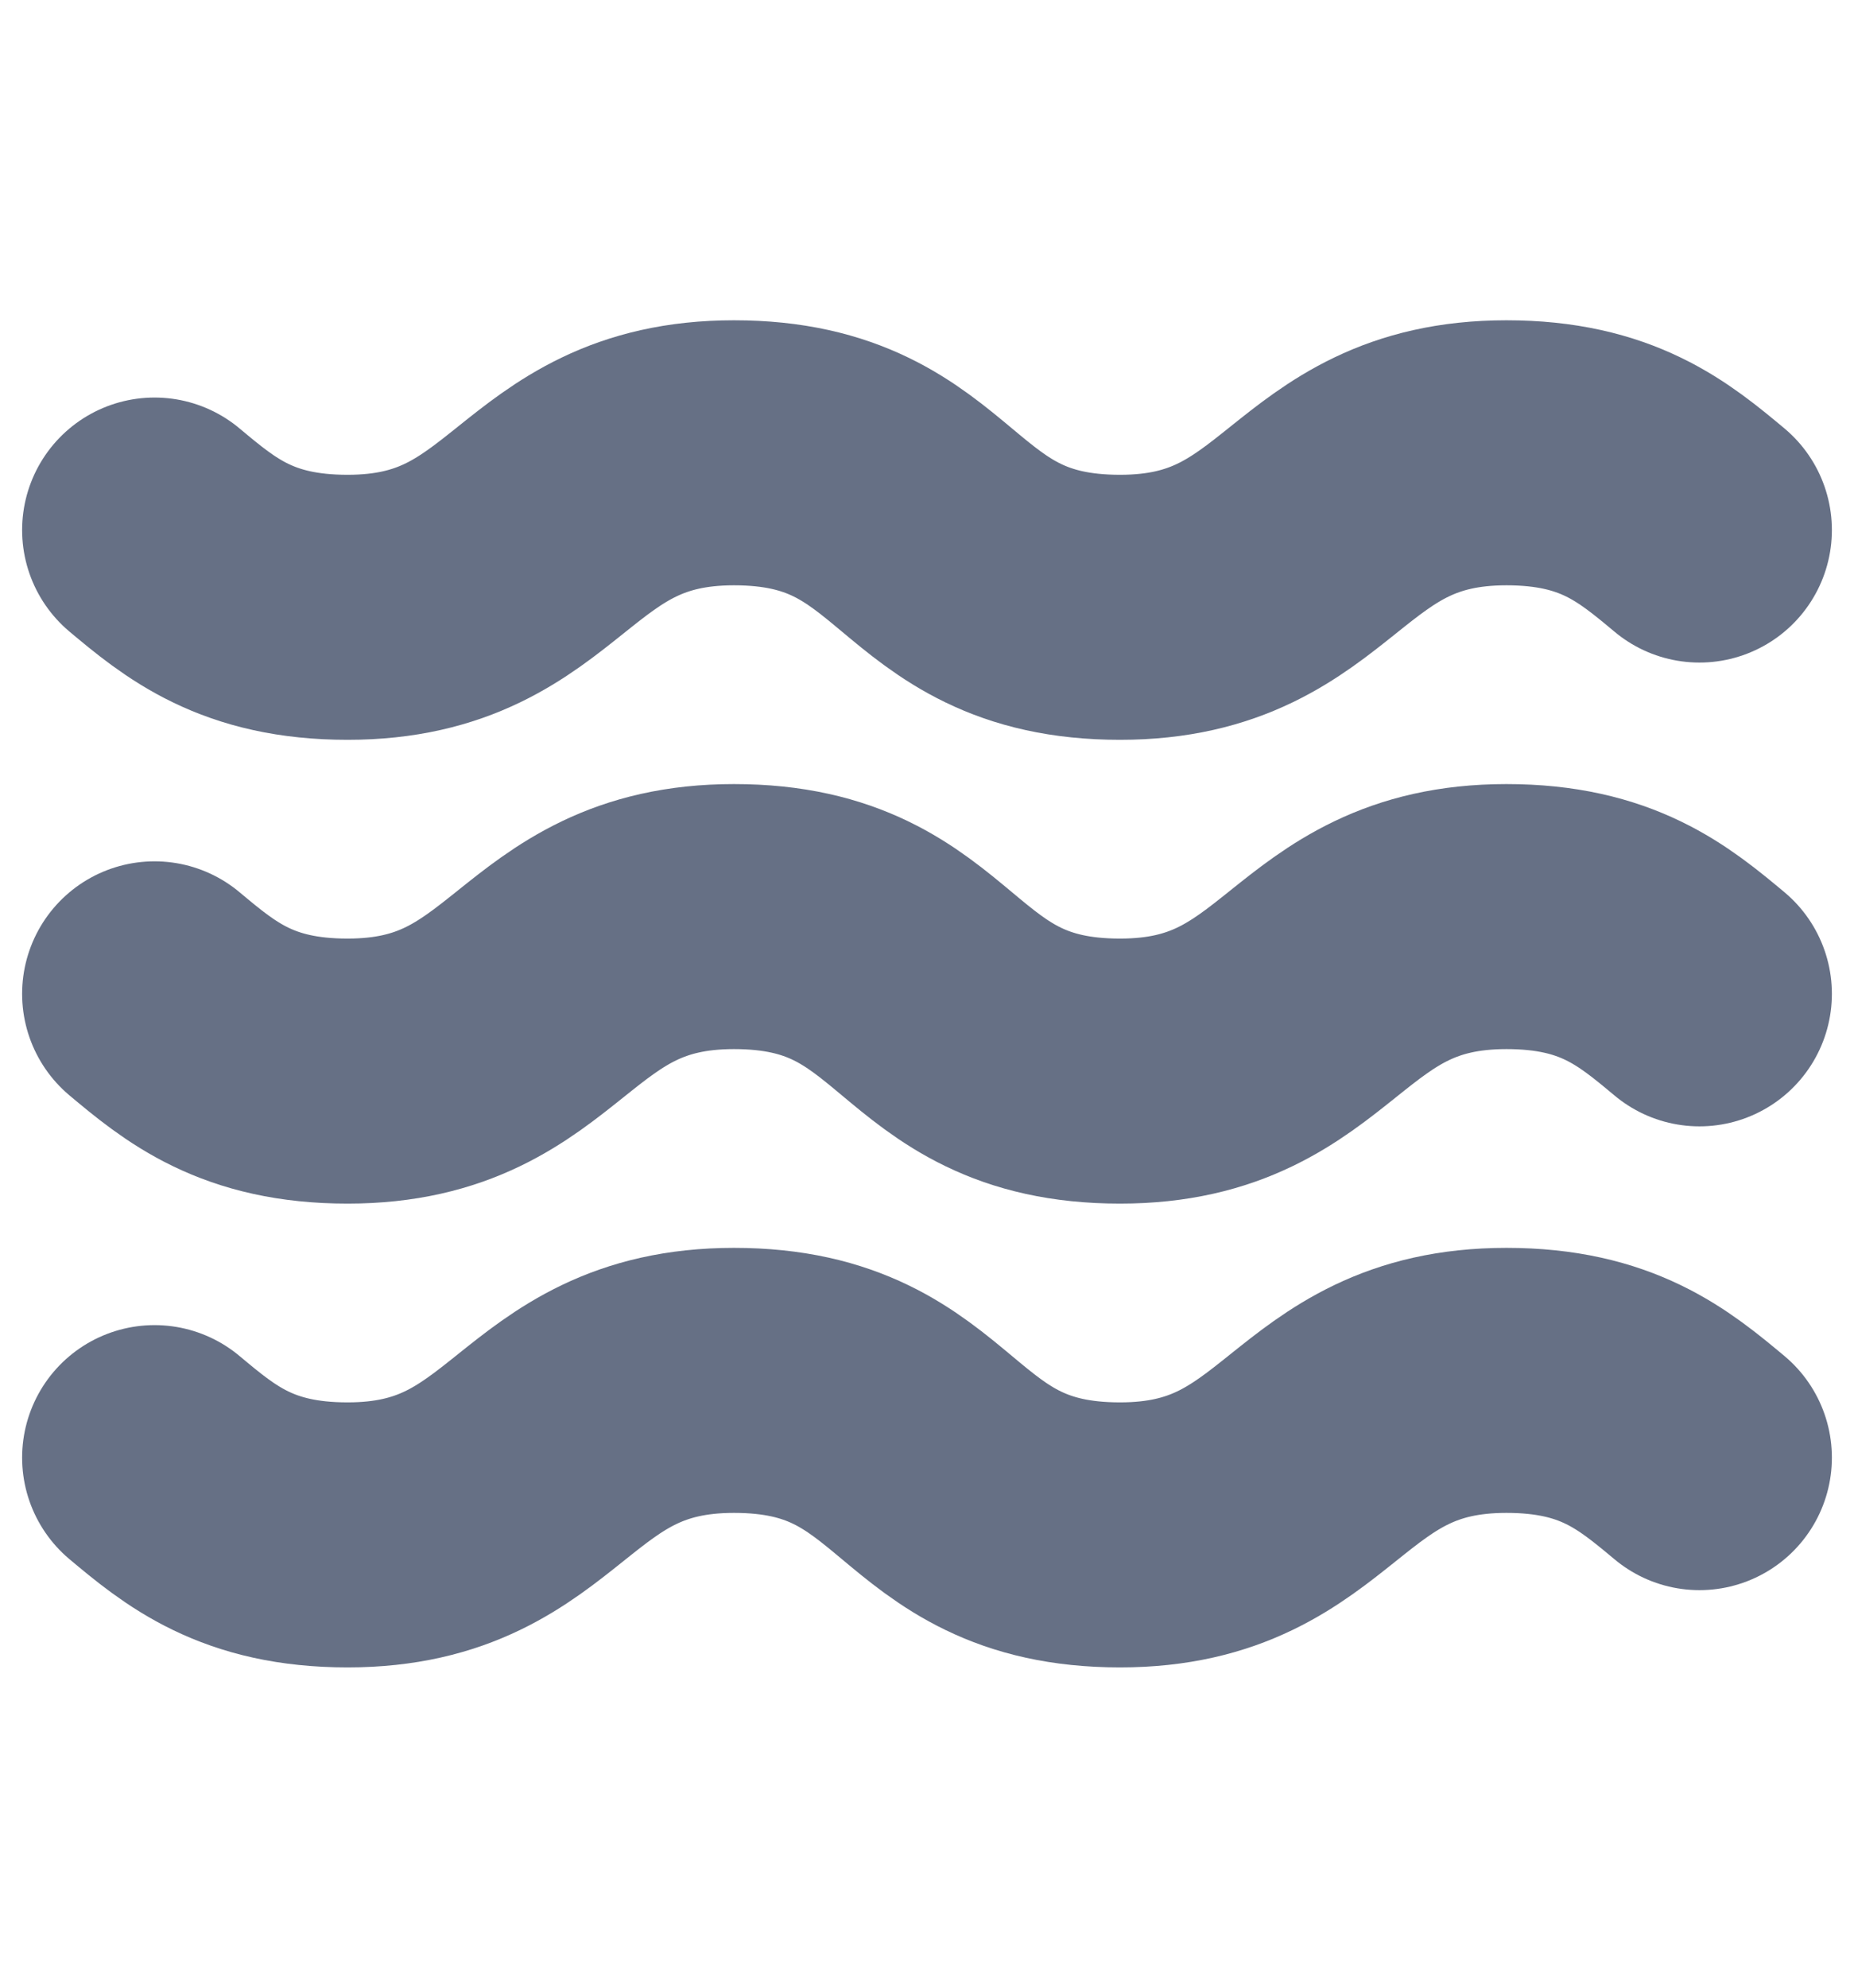 <svg width="14" height="15" viewBox="0 0 14 15" fill="none" xmlns="http://www.w3.org/2000/svg">
<path d="M1.167 4C1.516 4.292 1.867 4.583 2.625 4.583C4.083 4.583 4.083 3.417 5.542 3.417C6.3 3.417 6.65 3.708 7 4C7.35 4.292 7.7 4.583 8.458 4.583C9.916 4.583 9.916 3.417 11.375 3.417C12.133 3.417 12.483 3.708 12.833 4M1.167 11C1.516 11.292 1.867 11.583 2.625 11.583C4.083 11.583 4.083 10.417 5.542 10.417C6.3 10.417 6.65 10.708 7 11C7.35 11.292 7.7 11.583 8.458 11.583C9.916 11.583 9.916 10.417 11.375 10.417C12.133 10.417 12.483 10.708 12.833 11M1.167 7.5C1.516 7.792 1.867 8.083 2.625 8.083C4.083 8.083 4.083 6.917 5.542 6.917C6.3 6.917 6.65 7.208 7 7.5C7.35 7.792 7.7 8.083 8.458 8.083C9.916 8.083 9.916 6.917 11.375 6.917C12.133 6.917 12.483 7.208 12.833 7.5" stroke="#667085" stroke-width="2" stroke-linecap="round" stroke-linejoin="round"/>
</svg>
